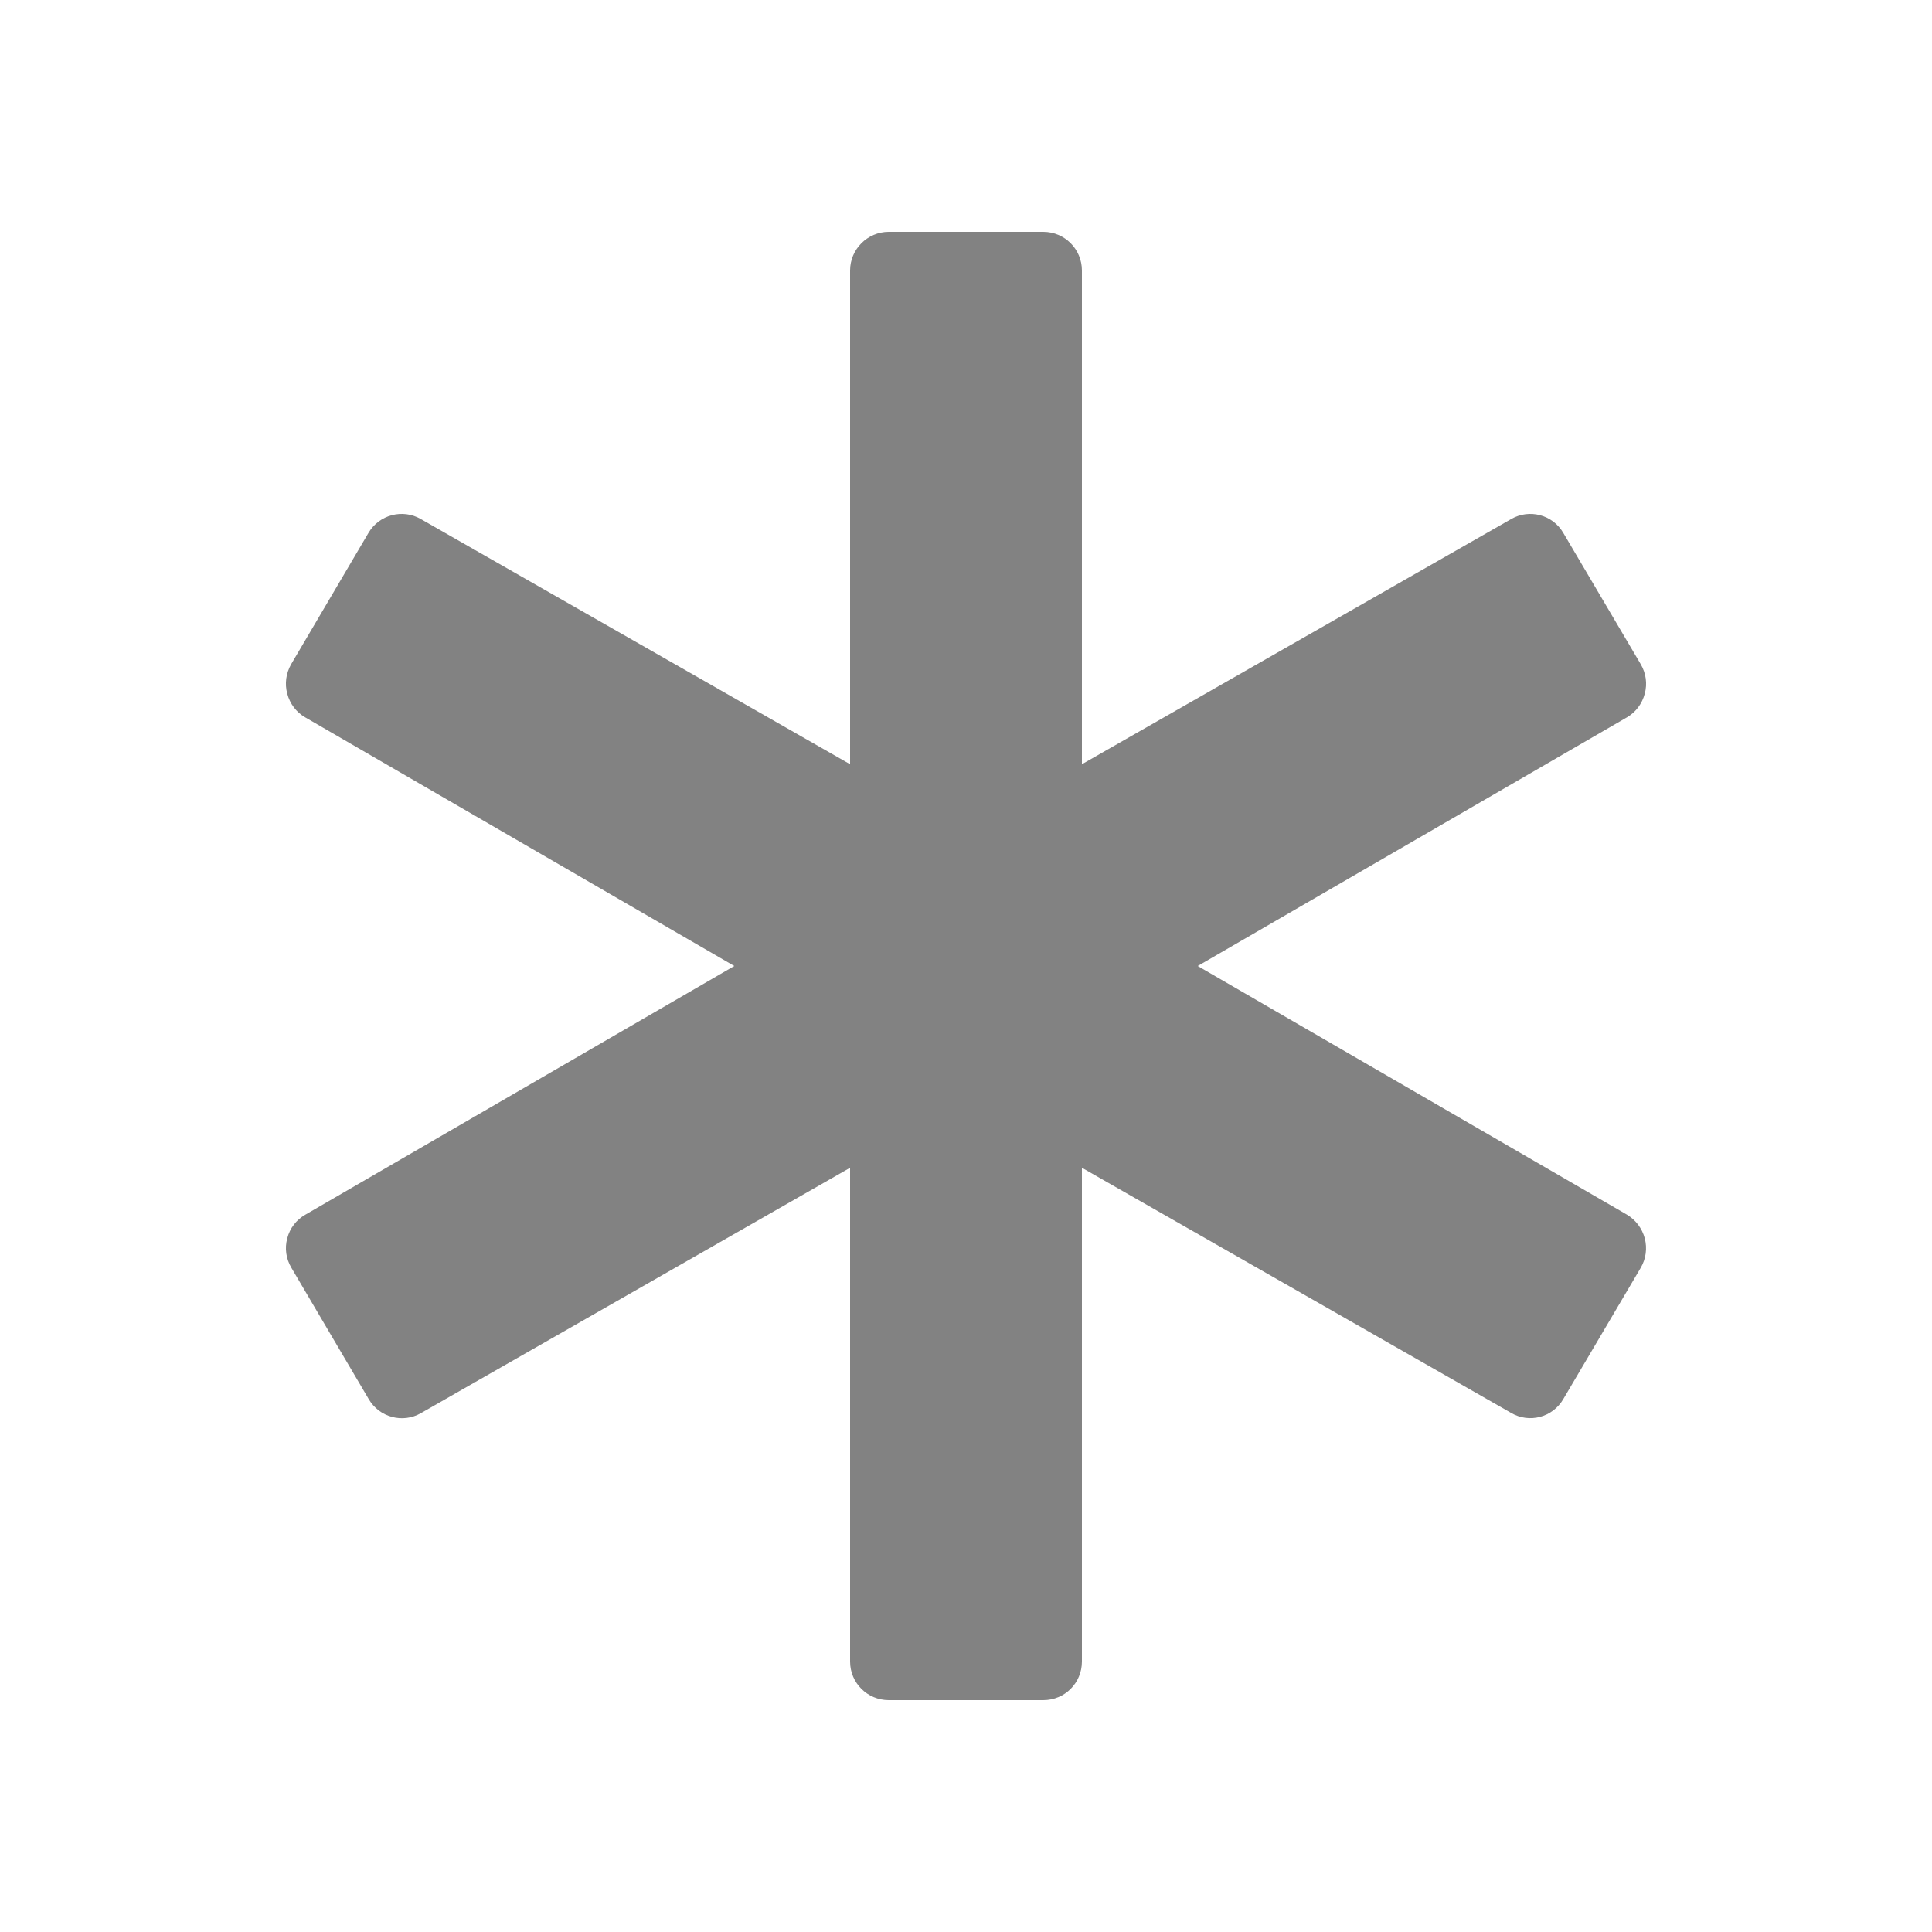 <svg width="16" height="16" xmlns="http://www.w3.org/2000/svg"><path d="M8.64 14.08H7.36C7.184 14.08 7.04 13.938 7.04 13.76V9.671L3.486 11.703C3.335 11.79 3.141 11.738 3.053 11.586L2.413 10.499C2.369 10.425 2.356 10.338 2.379 10.255C2.4 10.172 2.454 10.102 2.528 10.06L6.081 8L2.528 5.941C2.454 5.899 2.4 5.827 2.379 5.745C2.356 5.662 2.369 5.575 2.411 5.501L3.051 4.414C3.14 4.262 3.335 4.211 3.486 4.299L7.04 6.329V2.24C7.04 2.064 7.184 1.92 7.36 1.92H8.64C8.818 1.92 8.96 2.064 8.96 2.24V6.329L12.514 4.299C12.665 4.211 12.859 4.262 12.947 4.414L13.588 5.501C13.631 5.575 13.644 5.662 13.621 5.745C13.6 5.827 13.546 5.899 13.473 5.941L9.919 8L13.473 10.059C13.545 10.102 13.599 10.172 13.621 10.255C13.643 10.338 13.631 10.425 13.588 10.499L12.947 11.586C12.859 11.738 12.665 11.79 12.514 11.701L8.96 9.671V13.76C8.96 13.938 8.818 14.08 8.64 14.08Z" fill="#828282"/></svg>